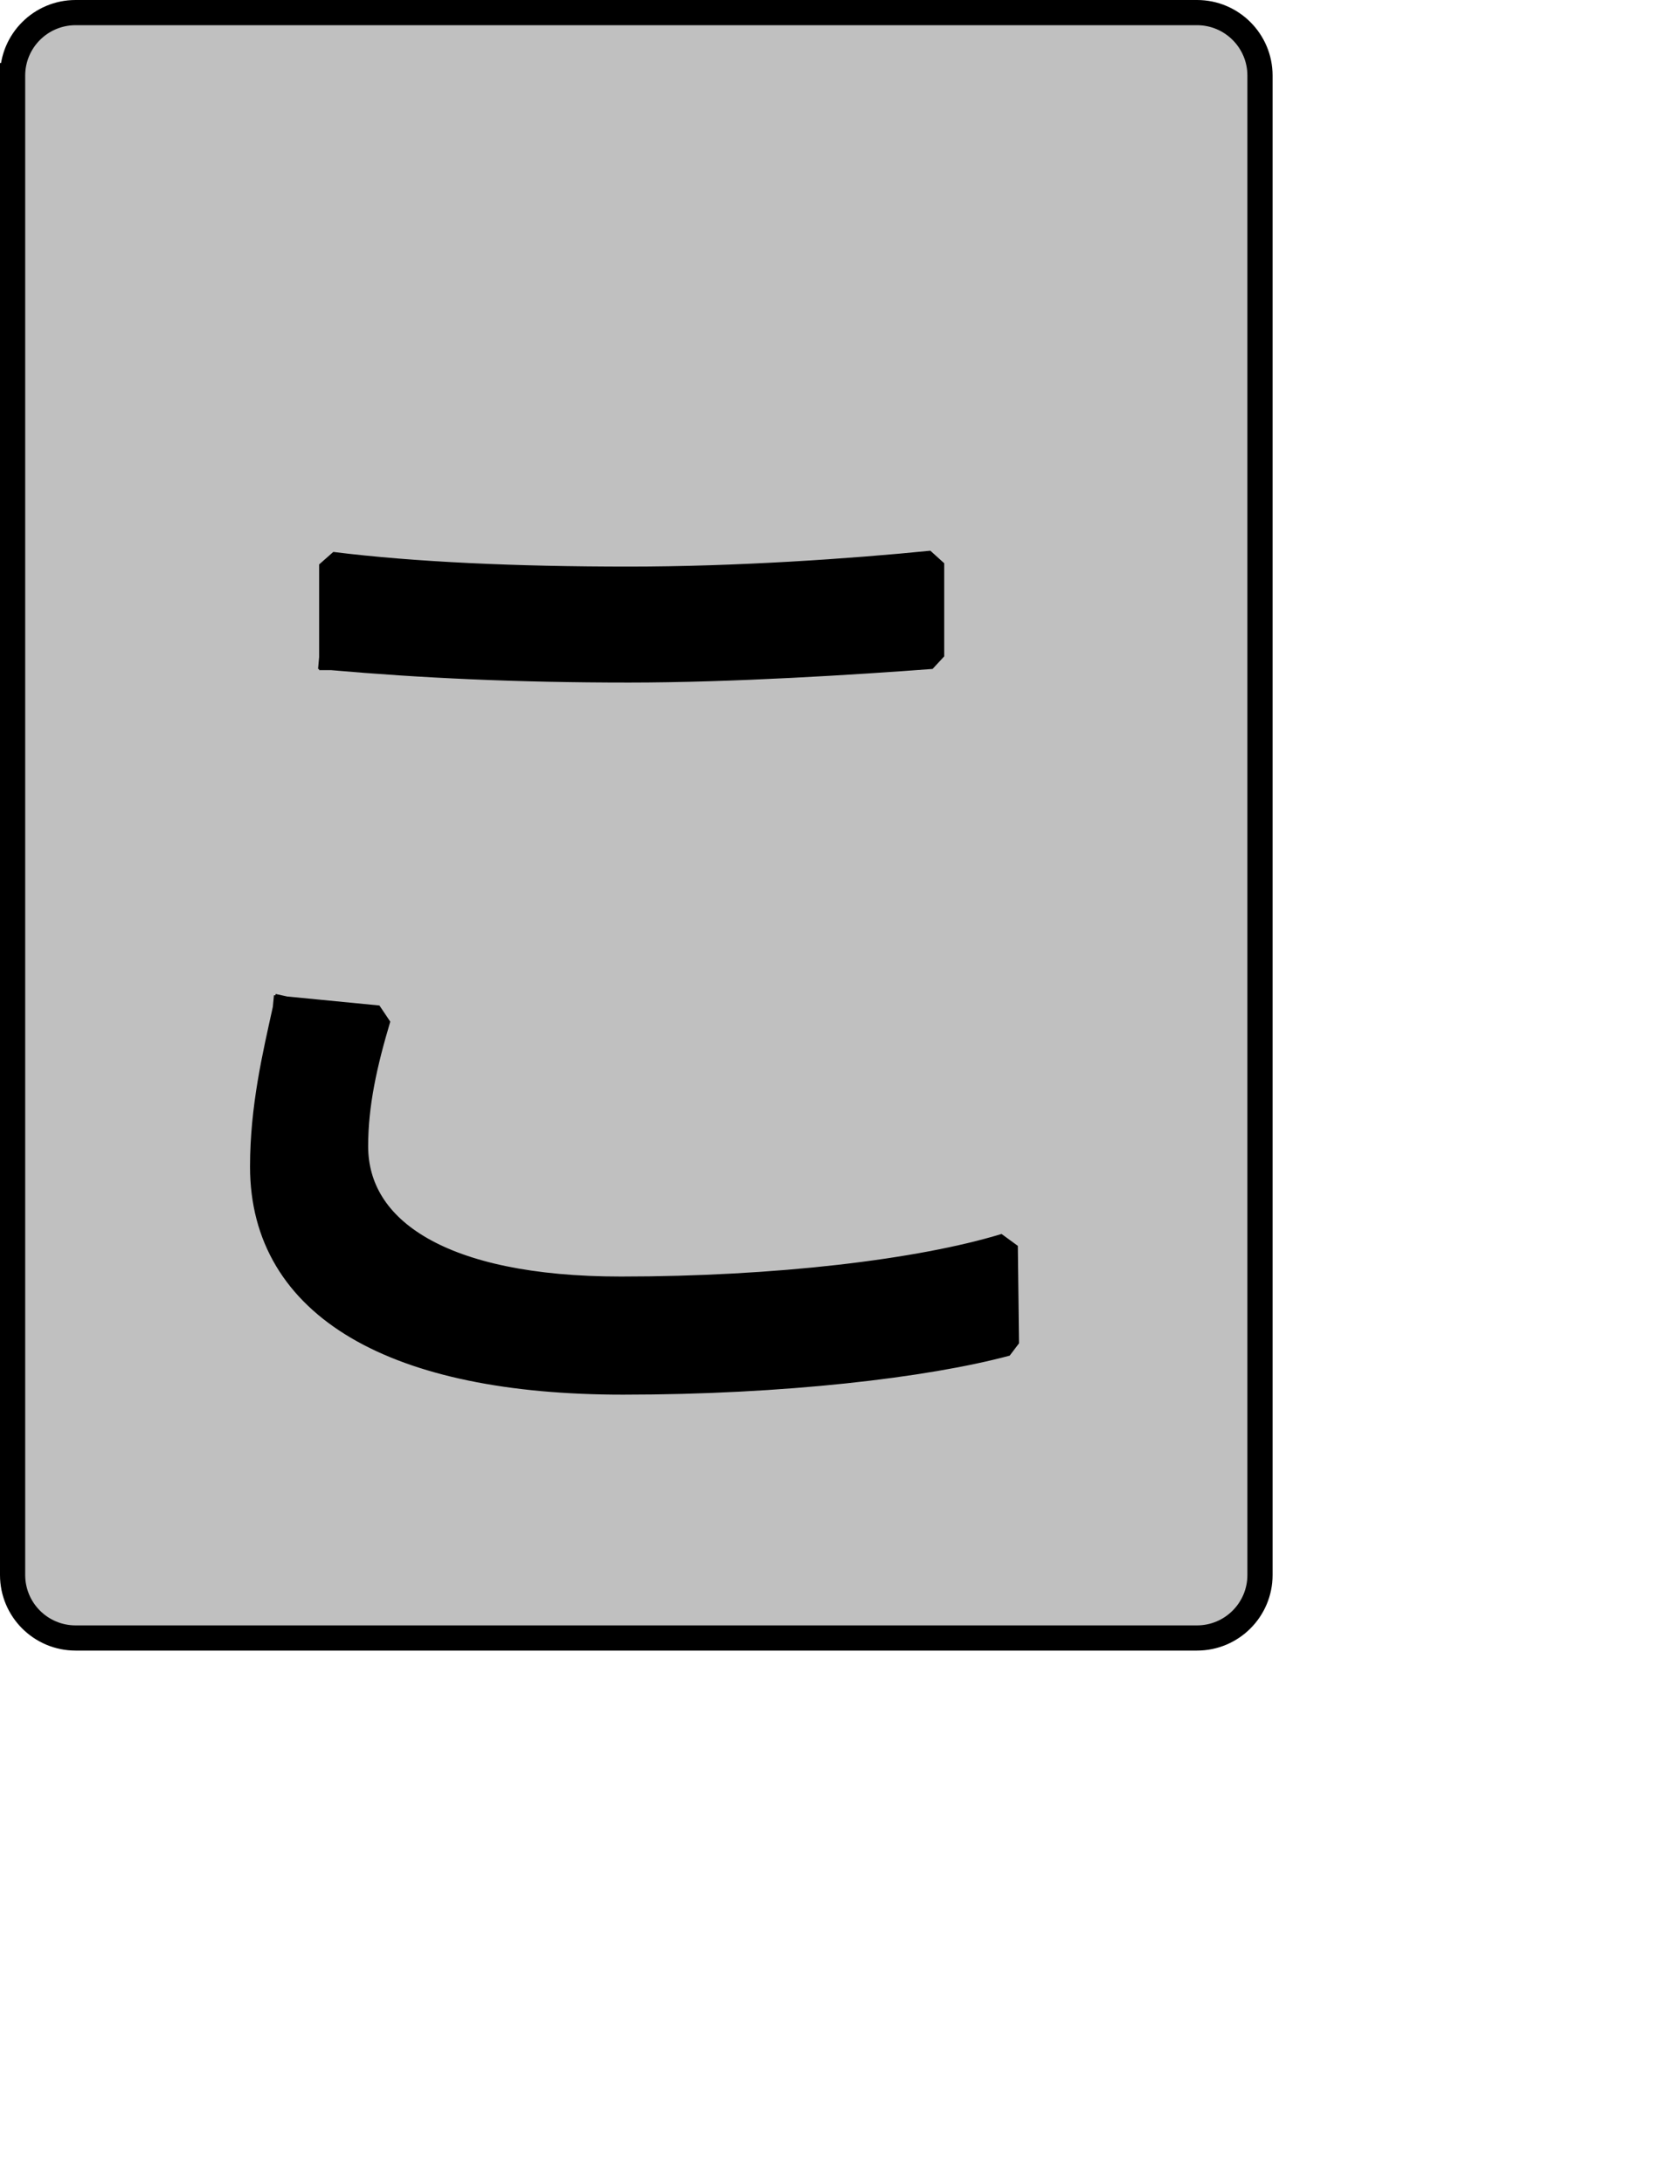 <?xml version="1.0" encoding="UTF-8" standalone="no"?>
<svg width="35.278mm" height="45.861mm"
 xmlns="http://www.w3.org/2000/svg" xmlns:xlink="http://www.w3.org/1999/xlink"  version="1.2" baseProfile="tiny">
<title>Qt SVG Document</title>
<desc>Generated with Qt</desc>
<defs>
</defs>
<g fill="none" stroke="black" stroke-width="1" fill-rule="evenodd" stroke-linecap="square" stroke-linejoin="bevel" >

<g fill="#c0c0c0" fill-opacity="1" stroke="none" transform="matrix(1,0,0,1,0,0)"
font-family="Noto Sans" font-size="10" font-weight="400" font-style="normal" 
>
<path vector-effect="none" fill-rule="evenodd" d="M1,6 C1,3.239 3.239,1 6,1 L95,1 C97.761,1 100,3.239 100,6 L100,125 C100,127.761 97.761,130 95,130 L6,130 C3.239,130 1,127.761 1,125 L1,6"/>
</g>

<g fill="none" stroke="#000000" stroke-opacity="1" stroke-width="2" stroke-linecap="square" stroke-linejoin="bevel" transform="matrix(1,0,0,1,0,0)"
font-family="Noto Sans" font-size="10" font-weight="400" font-style="normal" 
>
<path vector-effect="none" fill-rule="evenodd" d="M1,6 C1,3.239 3.239,1 6,1 L95,1 C97.761,1 100,3.239 100,6 L100,125 C100,127.761 97.761,130 95,130 L6,130 C3.239,130 1,127.761 1,125 L1,6"/>
</g>

<g fill="none" stroke="#000000" stroke-opacity="1" stroke-width="2" stroke-linecap="square" stroke-linejoin="bevel" transform="matrix(1,0,0,1,0,0)"
font-family="Noto Sans CJK JP" font-size="90" font-weight="400" font-style="normal" 
>
<path vector-effect="none" fill-rule="evenodd" d="M26.328,52.188 C33.438,52.812 41,53.172 49.906,53.172 C58.094,53.172 67.906,52.547 73.938,52.094 L73.938,44.703 C67.547,45.344 58.453,45.969 49.906,45.969 C41,45.969 32.812,45.609 26.328,44.797 L26.328,52.188 M22.641,80.078 C21.828,83.766 20.844,87.906 20.844,92.594 C20.844,103.75 31.375,109.688 49.453,109.688 C62.141,109.688 73.484,108.344 79.875,106.625 L79.781,98.891 C73.031,100.953 61.609,102.313 49.281,102.313 C35.062,102.313 28.219,97.625 28.219,90.969 C28.219,87.641 28.938,84.406 30.016,80.797 L22.641,80.078"/>
</g>

<g fill="#000000" fill-opacity="1" stroke="none" transform="matrix(1,0,0,1,0,0)"
font-family="Noto Sans CJK JP" font-size="90" font-weight="400" font-style="normal" 
>
<path vector-effect="none" fill-rule="evenodd" d="M26.328,52.188 C33.438,52.812 41,53.172 49.906,53.172 C58.094,53.172 67.906,52.547 73.938,52.094 L73.938,44.703 C67.547,45.344 58.453,45.969 49.906,45.969 C41,45.969 32.812,45.609 26.328,44.797 L26.328,52.188 M22.641,80.078 C21.828,83.766 20.844,87.906 20.844,92.594 C20.844,103.75 31.375,109.688 49.453,109.688 C62.141,109.688 73.484,108.344 79.875,106.625 L79.781,98.891 C73.031,100.953 61.609,102.313 49.281,102.313 C35.062,102.313 28.219,97.625 28.219,90.969 C28.219,87.641 28.938,84.406 30.016,80.797 L22.641,80.078"/>
</g>
</g>
</svg>
